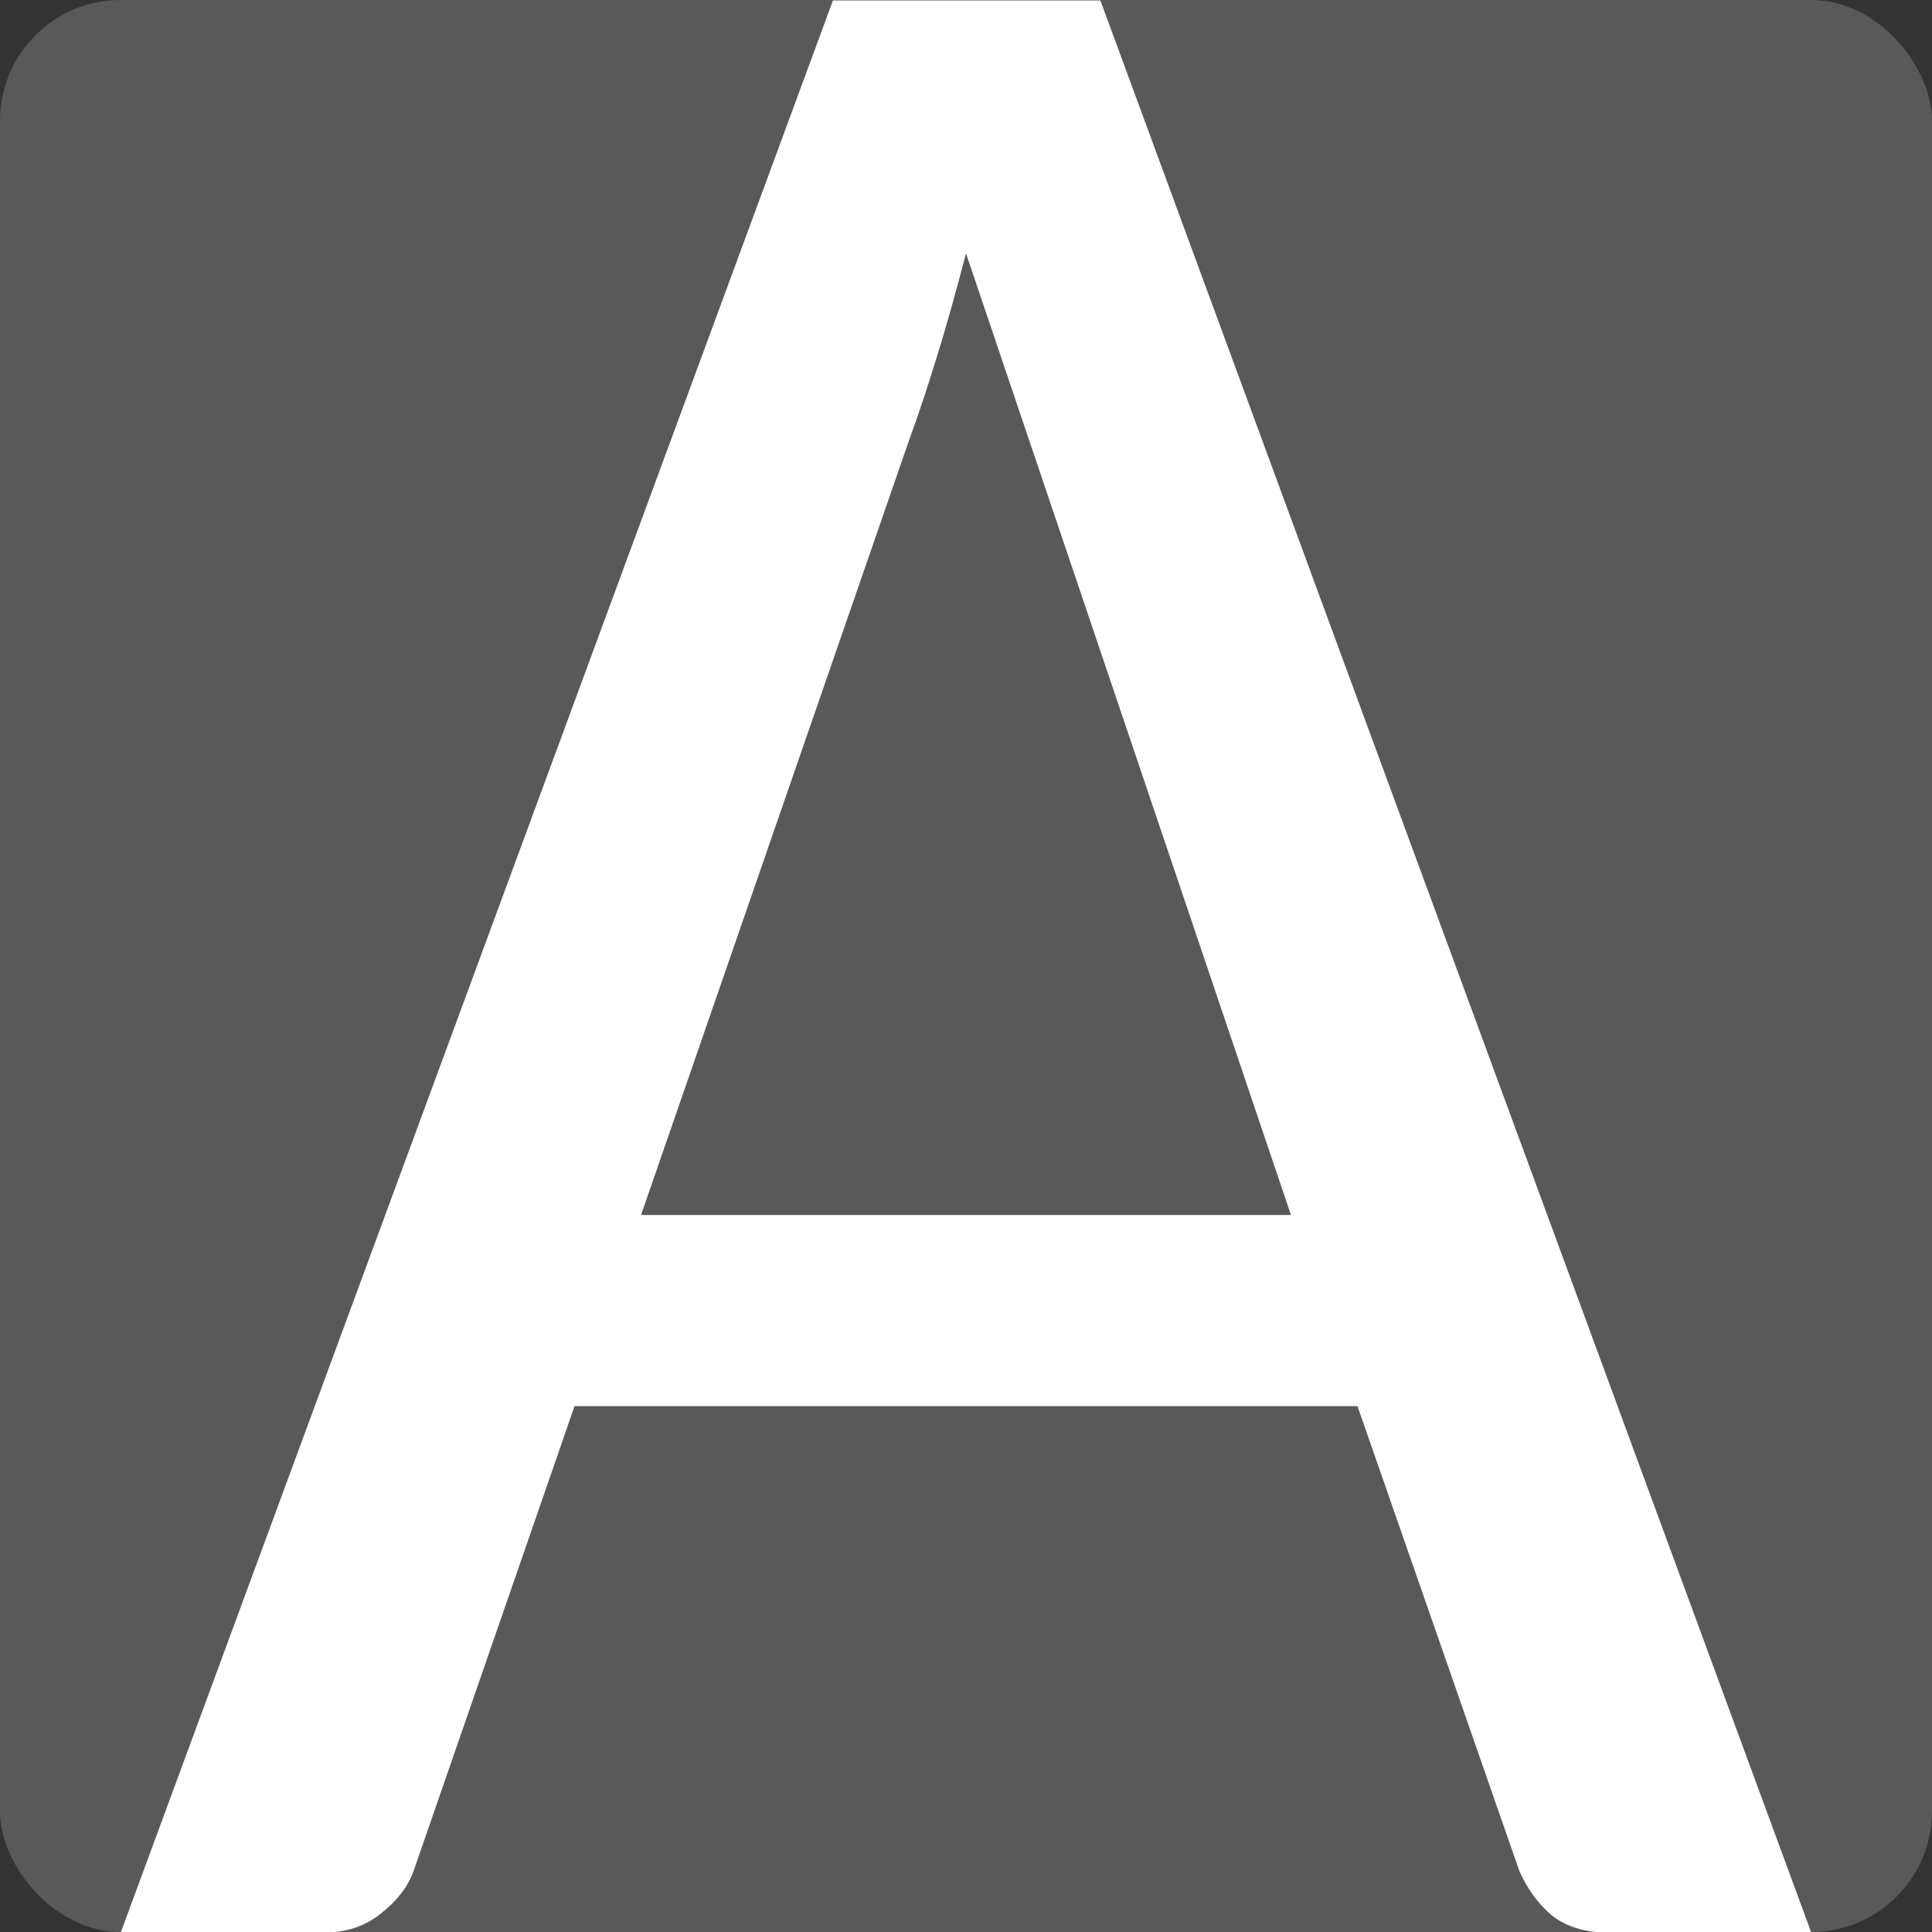 <svg viewBox="0 0 16 16" xmlns="http://www.w3.org/2000/svg">
  <rect x="0" y="0" width="16" height="16" fill="#333333" stroke="none"/>
  <rect
     style="fill:#808080;fill-opacity:0.5"
     width="16"
     height="16"
     x="0"
     y="0"
     ry="1" />
  <path
     style="fill:#ffffff"
     d="M 6.898,0.004 1,16.004 h 1.688 c 0.183,0 0.339,-0.053 0.467,-0.158 0.136,-0.106 0.228,-0.227 0.275,-0.365 l 1.328,-3.836 h 6.484 l 1.34,3.848 c 0.064,0.146 0.152,0.268 0.264,0.365 0.12,0.097 0.275,0.146 0.467,0.146 H 15 l -5.887,-16 z M 8,2.098 10.691,10.062 H 5.309 L 7.533,3.633 C 7.605,3.438 7.68,3.211 7.76,2.951 7.84,2.691 7.92,2.406 8,2.098 Z"
     />
</svg>
